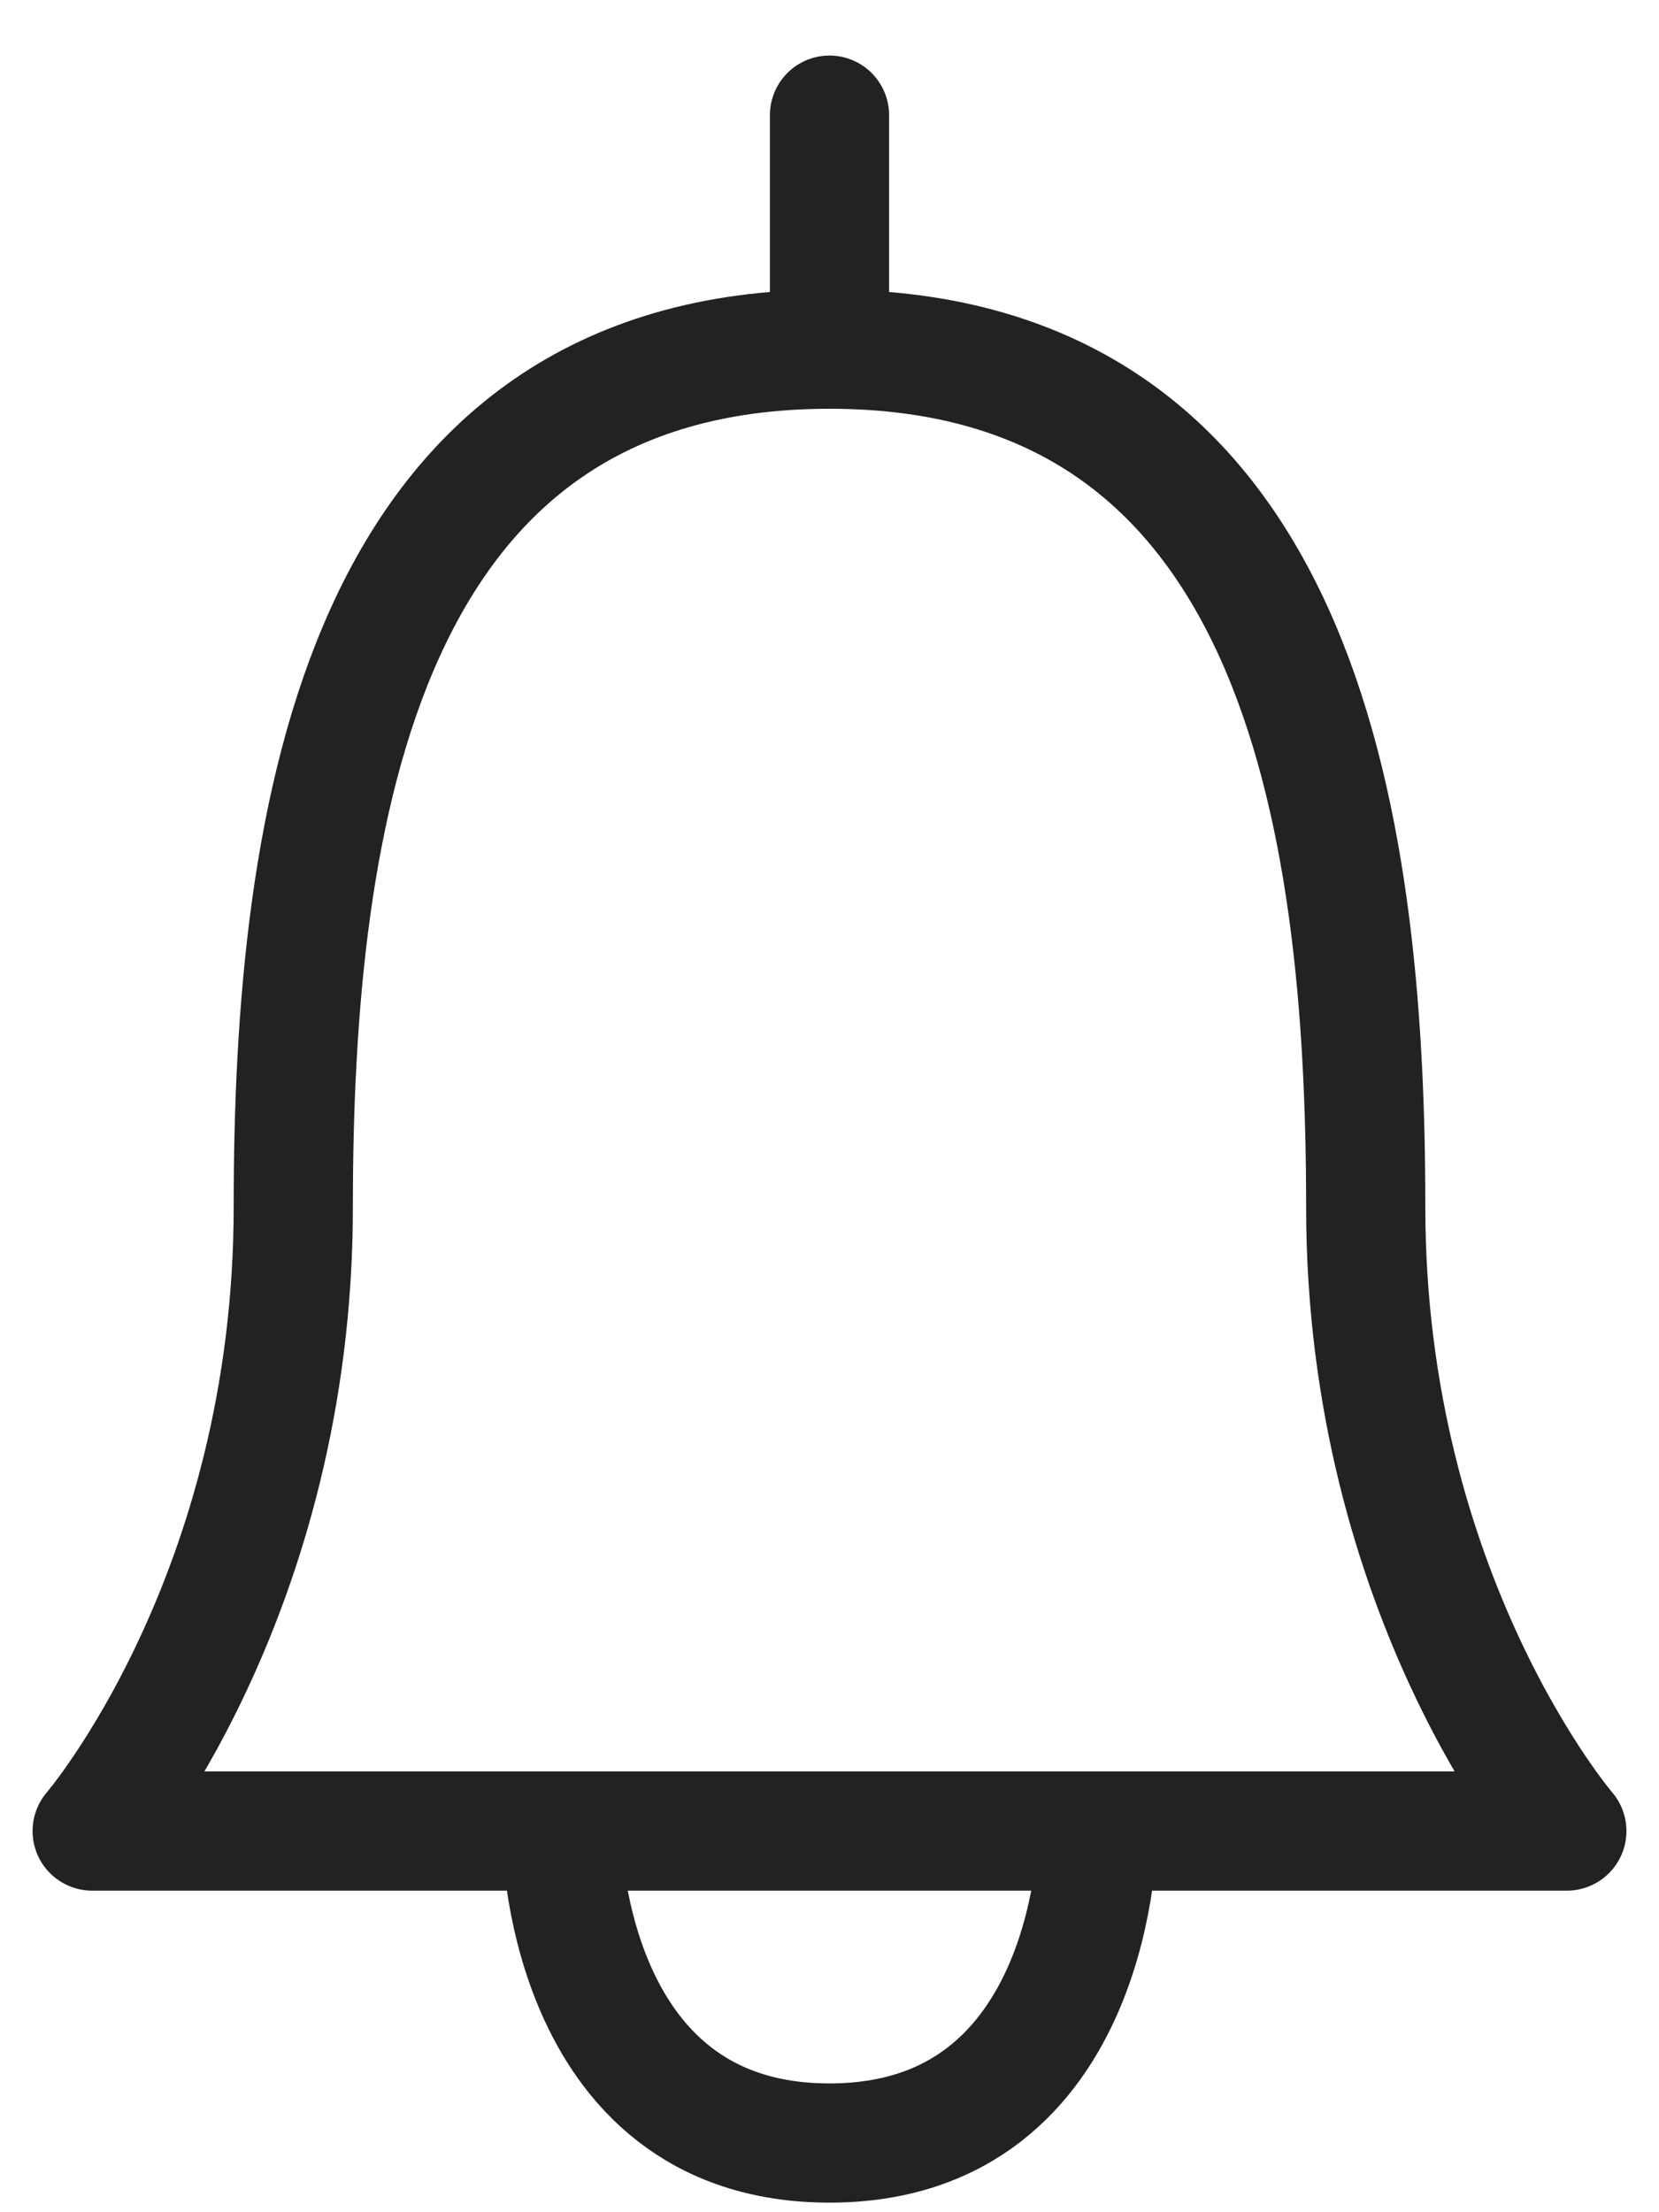 <svg width="27" height="36" viewBox="0 0 27 36" fill="none" xmlns="http://www.w3.org/2000/svg">
<path d="M13.5 5.682C5.864 5.682 4.773 13.297 4.773 19.643C4.773 25.989 1.5 29.797 1.5 29.797H25.5C25.5 29.797 22.227 25.989 22.227 19.643C22.227 13.297 21.136 5.682 13.5 5.682ZM13.5 5.682V1.874M17.864 29.797C17.864 29.797 17.864 34.874 13.5 34.874C9.136 34.874 9.136 29.797 9.136 29.797" stroke="#222222" stroke-width="1.94" stroke-linecap="round" stroke-linejoin="round"/>
</svg>
